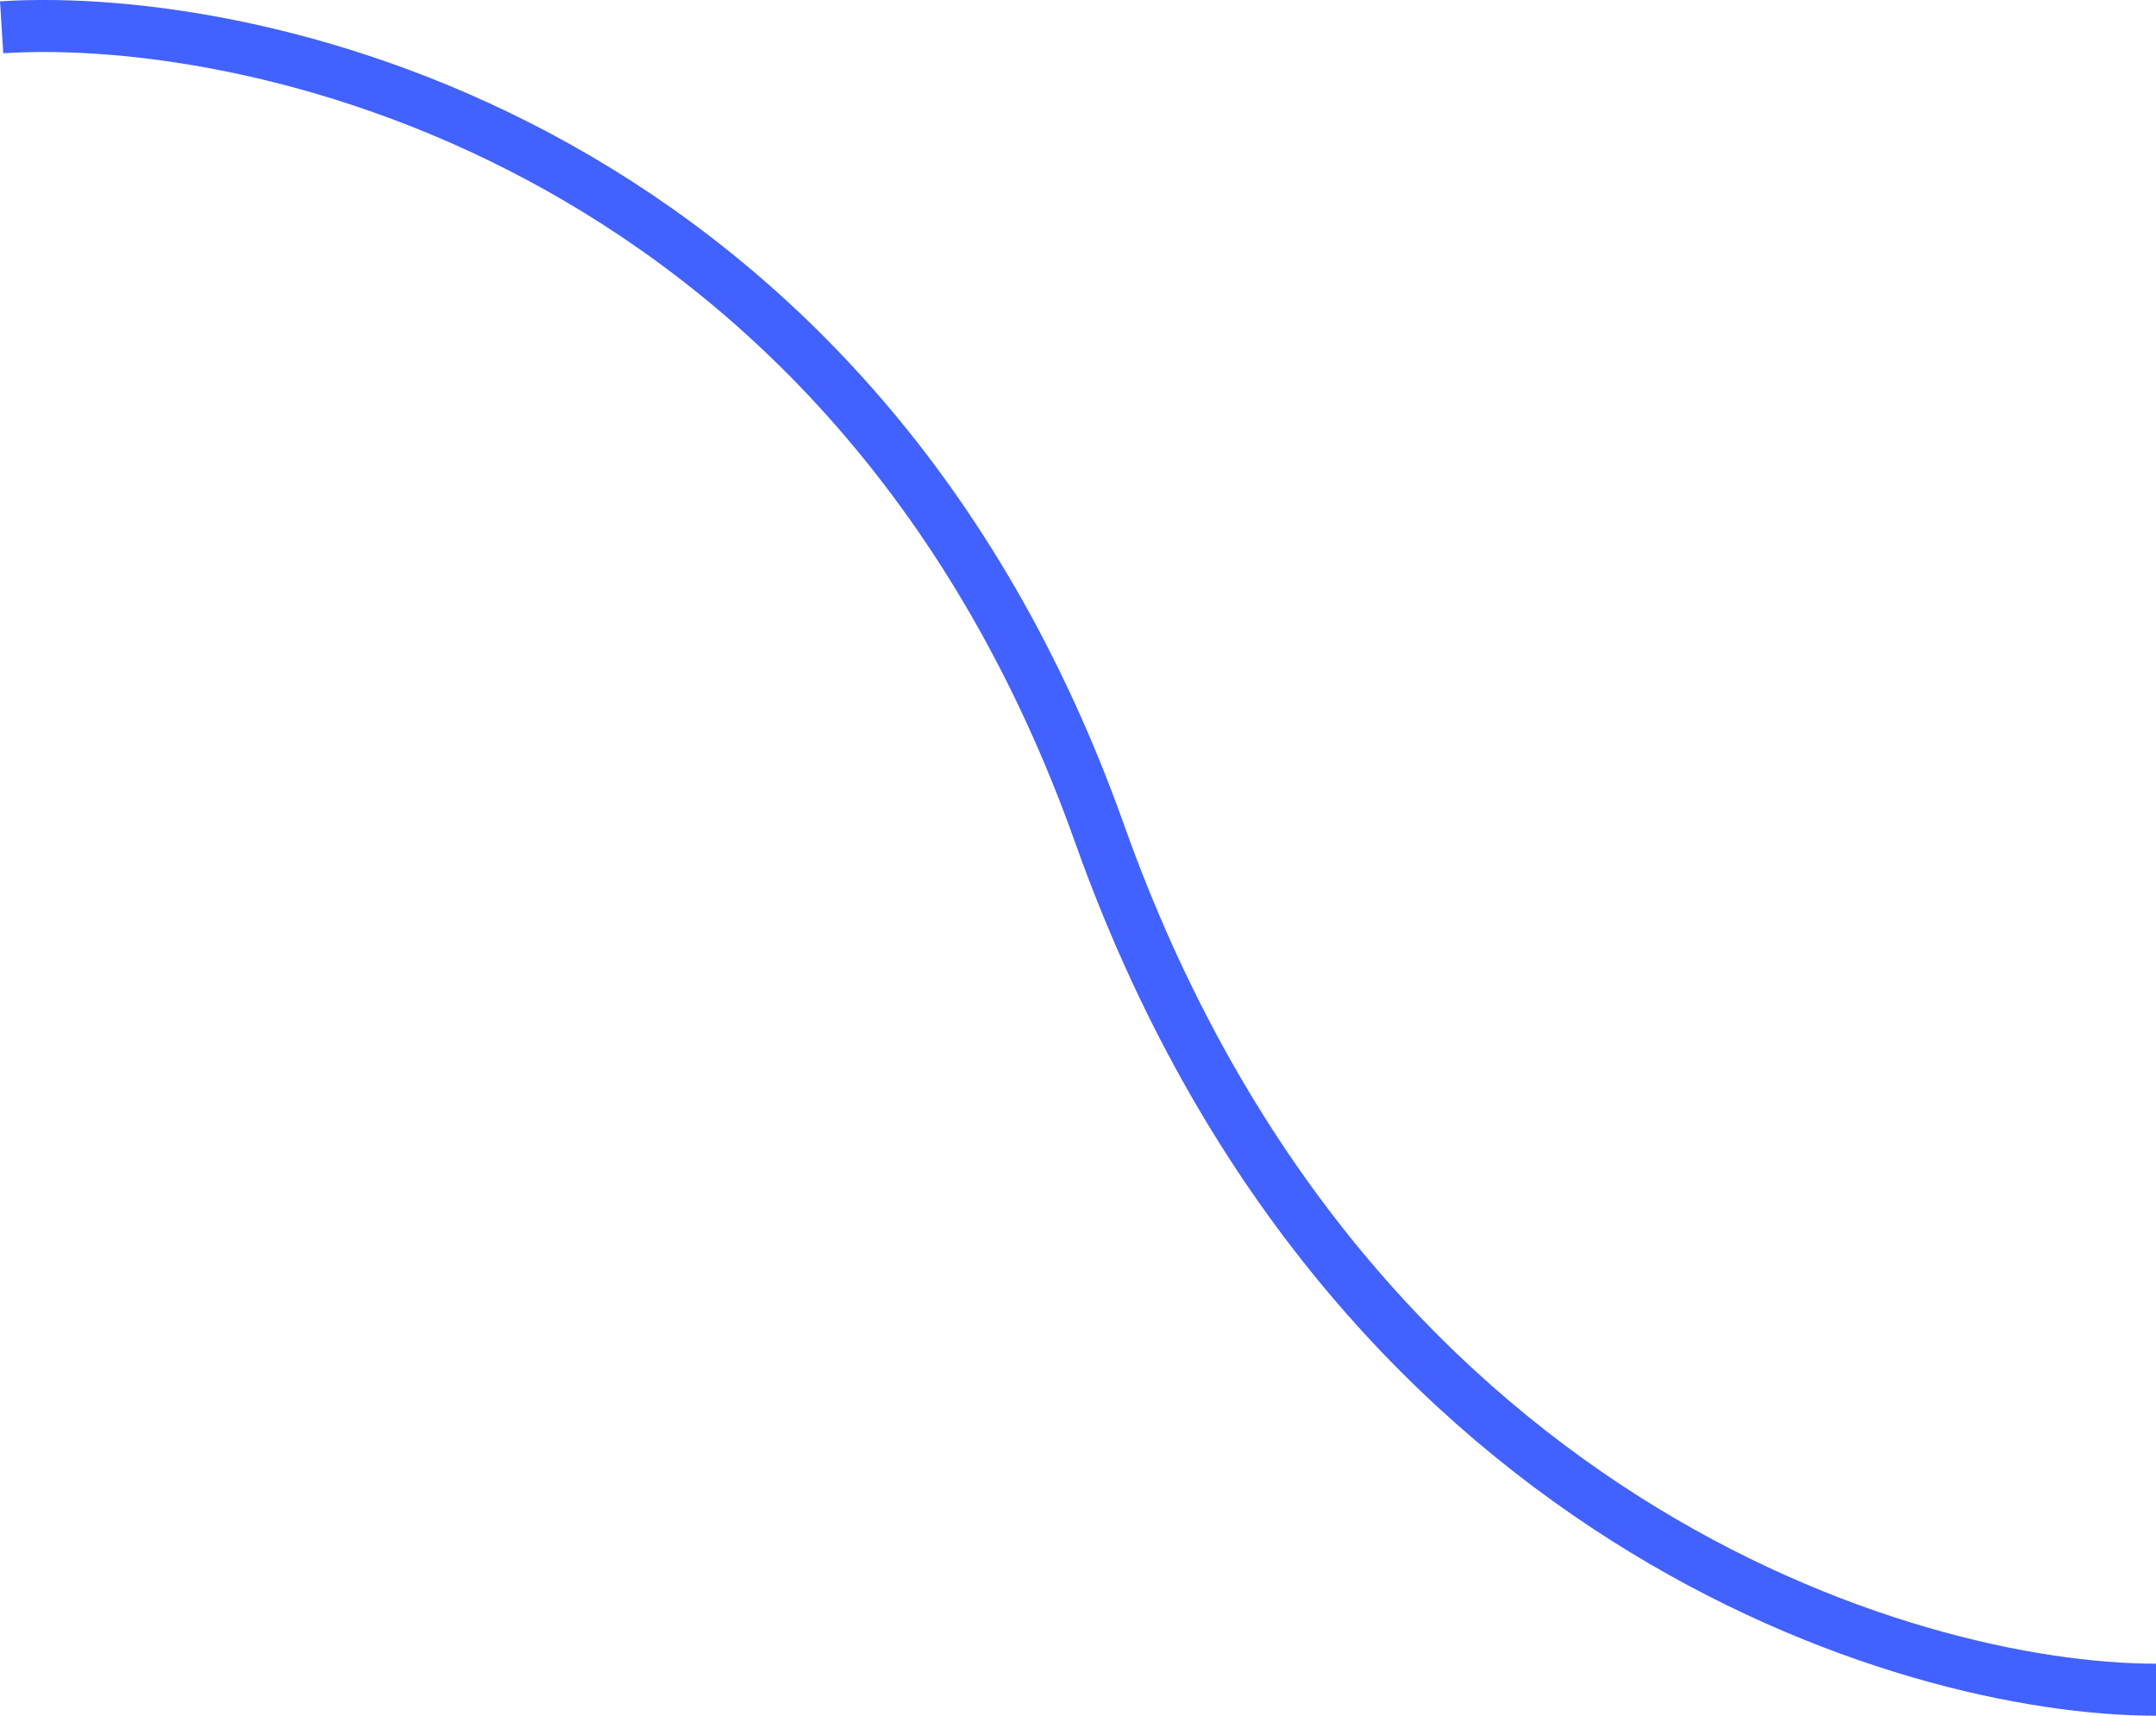 <svg id="Layer_1" data-name="Layer 1" xmlns="http://www.w3.org/2000/svg" viewBox="0 0 414.31 329.74"><defs><style>.cls-1{fill:none;stroke:#4262ff;stroke-width:10px;}</style></defs><path class="cls-1" d="M-17.5,5.5c50.83-3.17,164.2,23.4,211,155S348.33,325,396.5,325" transform="translate(17.81 -0.26)"/></svg>